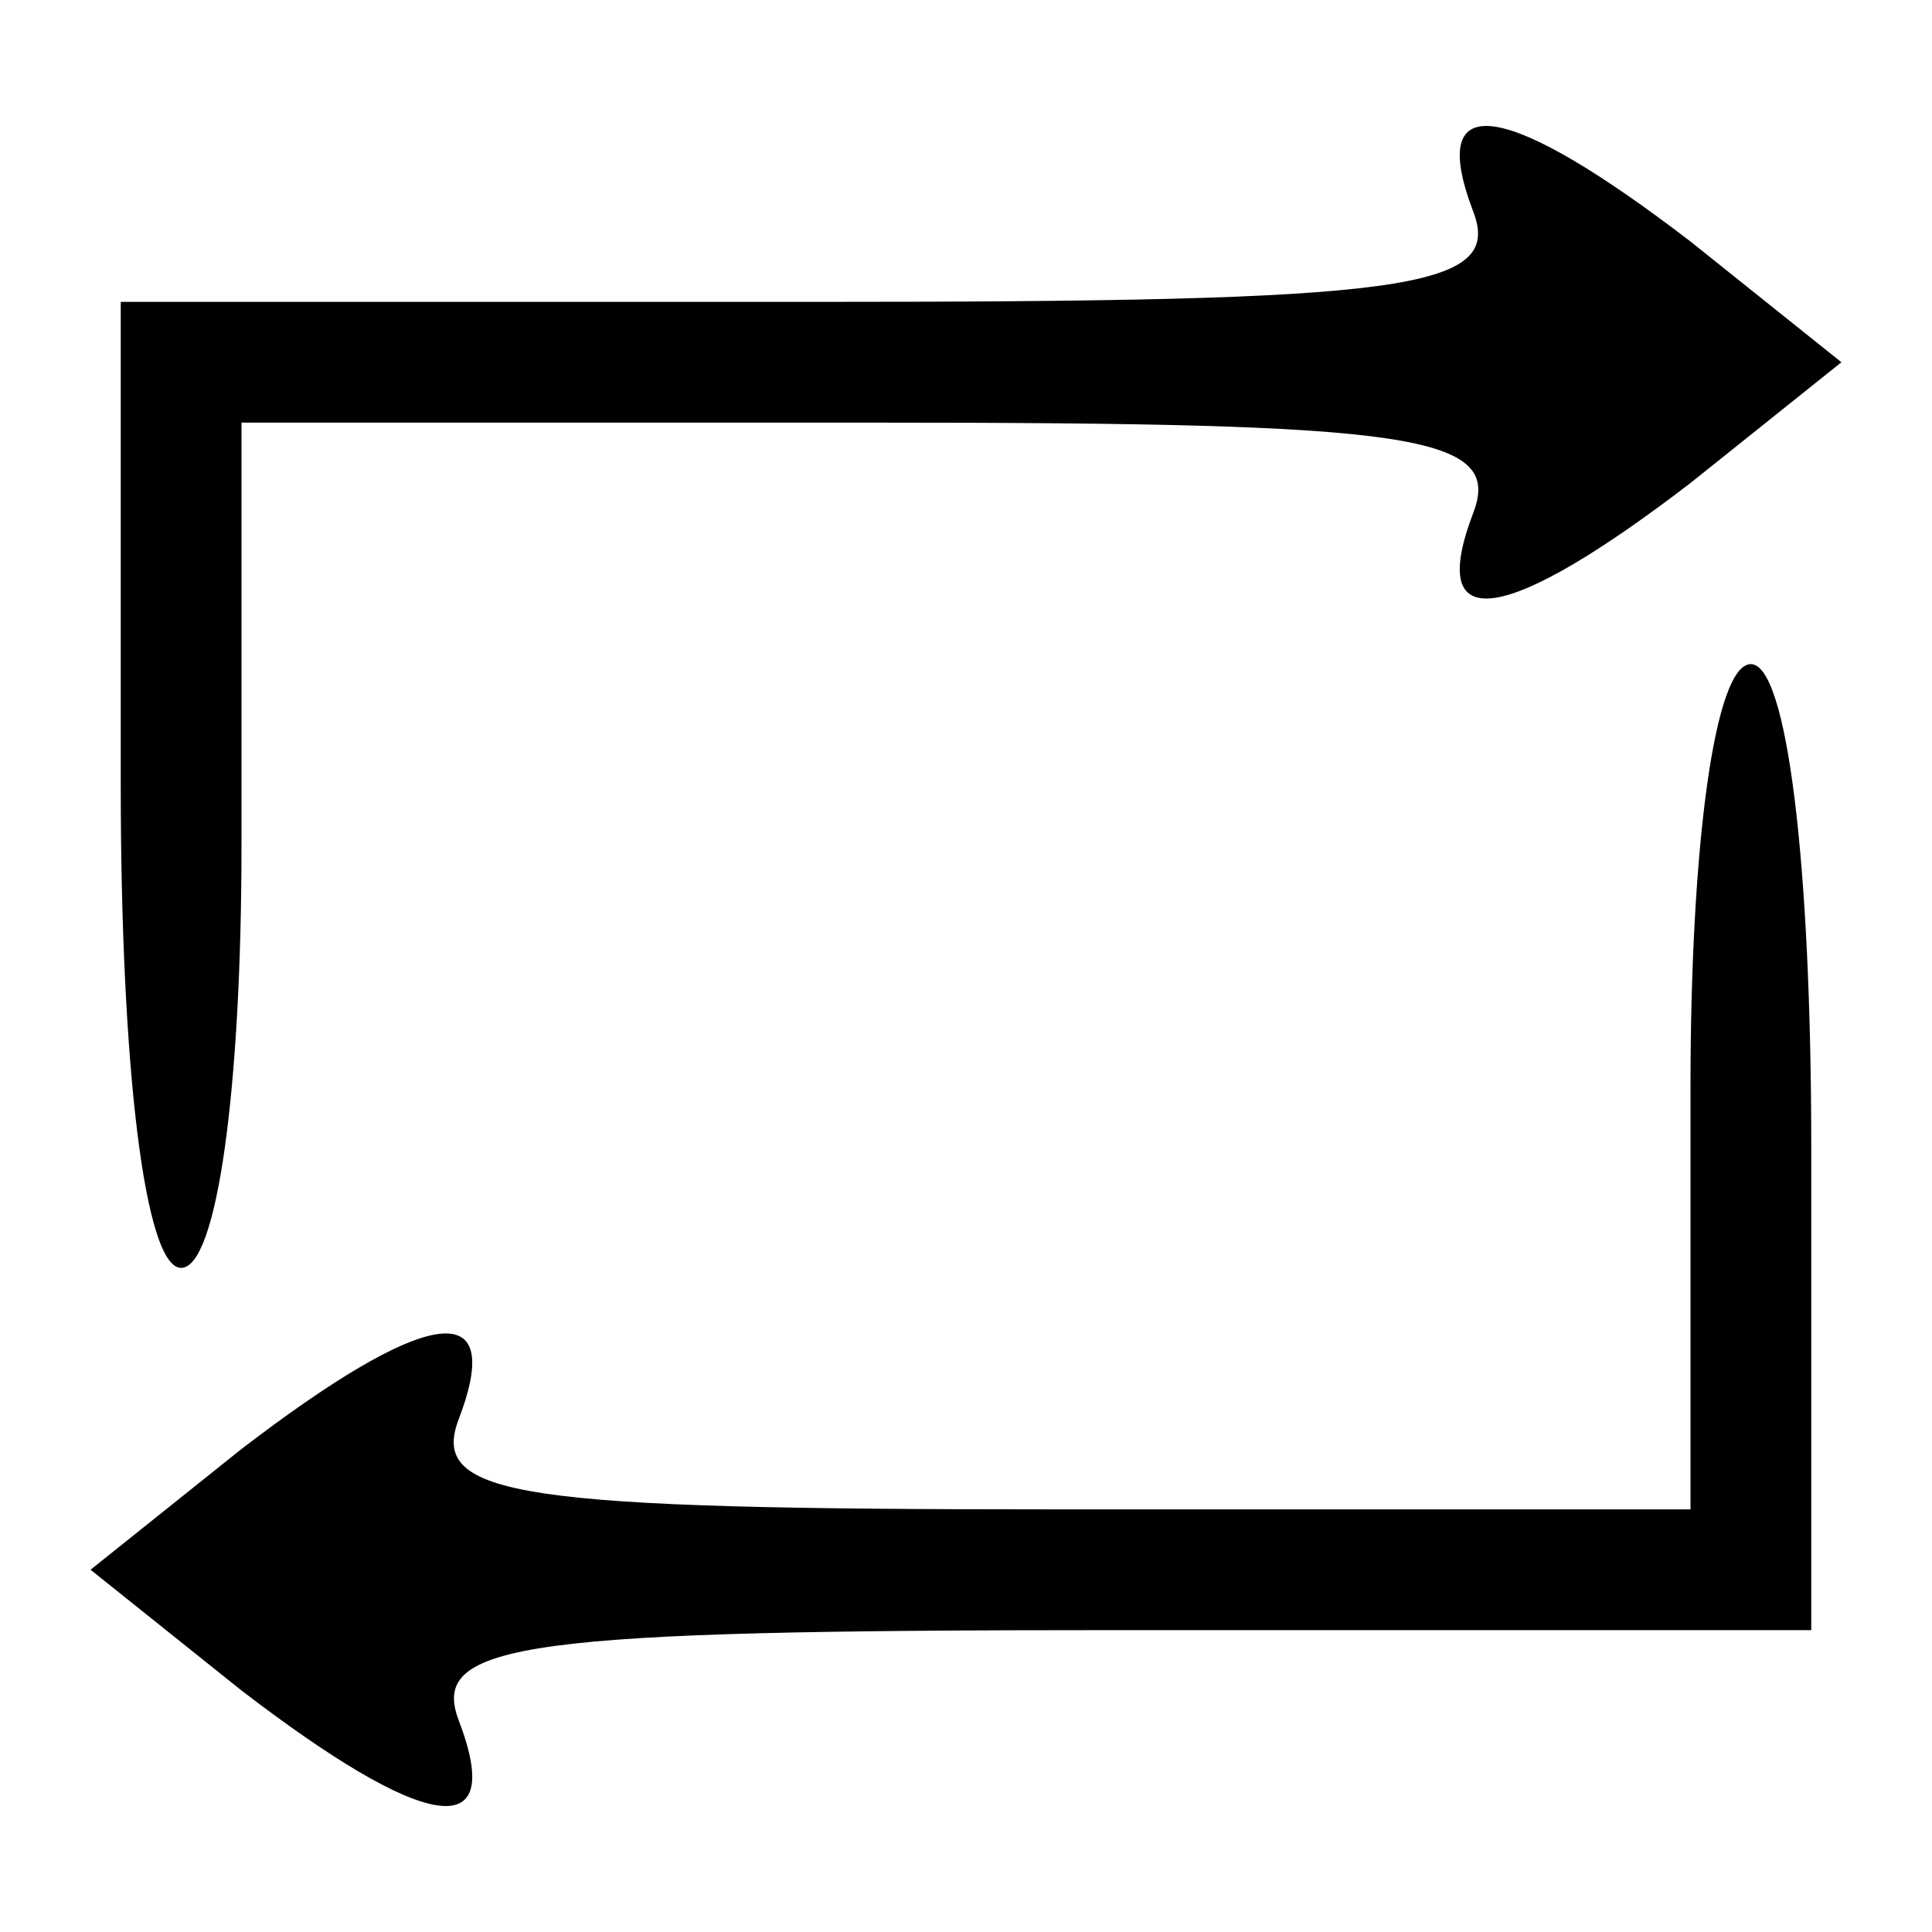 <?xml version="1.0" standalone="no"?>
<!DOCTYPE svg PUBLIC "-//W3C//DTD SVG 20010904//EN"
 "http://www.w3.org/TR/2001/REC-SVG-20010904/DTD/svg10.dtd">
<svg version="1.0" xmlns="http://www.w3.org/2000/svg"
 width="32pt" height="32pt" viewBox="0 0 32 32"
 preserveAspectRatio="xMidYMid meet">

<g transform="translate(0,32) scale(0.1,-0.1)"
fill="#000000" stroke="none">
<path d="M244 285 c5 -13 -11 -15 -109 -15 l-115 0 0 -80 c0 -47 4 -80 10 -80
6 0 10 30 10 70 l0 70 105 0 c89 0 104 -2 99 -15 -8 -21 6 -18 36 5 l25 20
-25 20 c-30 23 -44 26 -36 5z"/>
<path d="M280 140 l0 -70 -105 0 c-89 0 -104 2 -99 15 8 21 -6 18 -36 -5 l-25
-20 25 -20 c30 -23 44 -26 36 -5 -5 13 11 15 109 15 l115 0 0 80 c0 47 -4 80
-10 80 -6 0 -10 -30 -10 -70z"/>
</g>
</svg>
